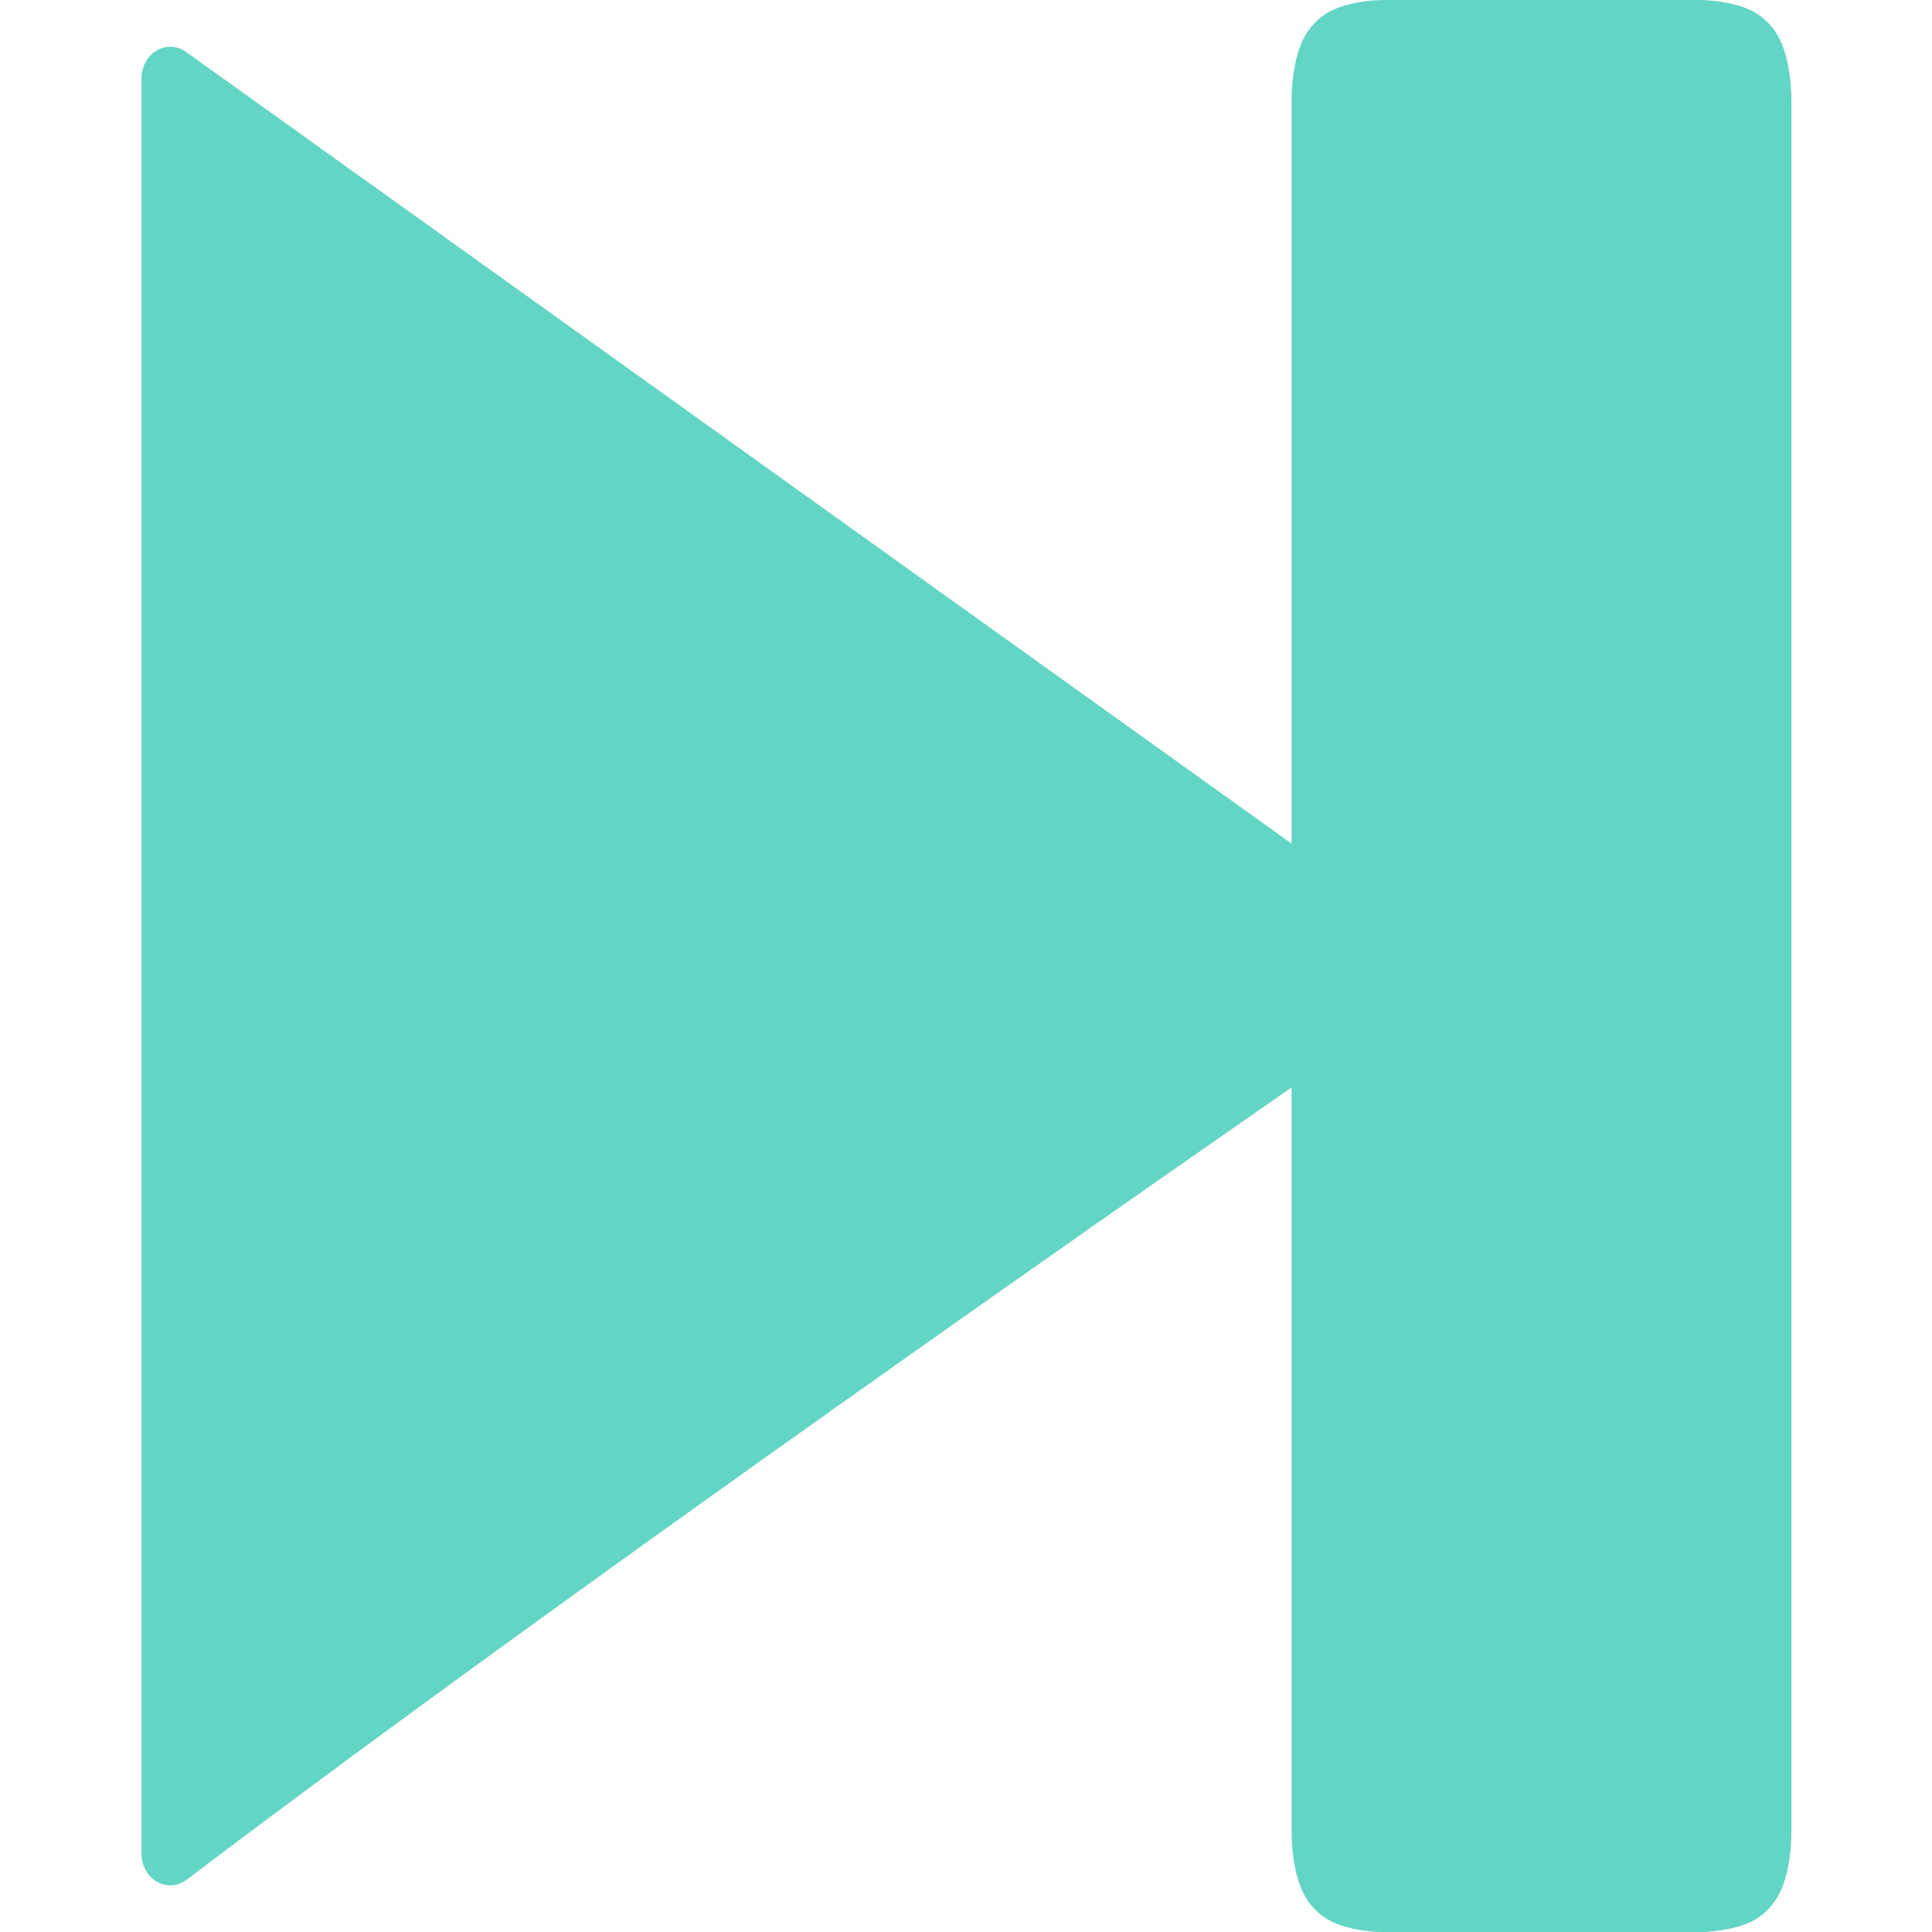 <?xml version="1.0" encoding="UTF-8" standalone="no"?>
<!-- Created with Inkscape (http://www.inkscape.org/) -->

<svg
   xmlns:osb="http://www.openswatchbook.org/uri/2009/osb"
   xmlns:dc="http://purl.org/dc/elements/1.1/"
   xmlns:cc="http://creativecommons.org/ns#"
   xmlns:rdf="http://www.w3.org/1999/02/22-rdf-syntax-ns#"
   xmlns:svg="http://www.w3.org/2000/svg"
   xmlns="http://www.w3.org/2000/svg"
   xmlns:sodipodi="http://sodipodi.sourceforge.net/DTD/sodipodi-0.dtd"
   xmlns:inkscape="http://www.inkscape.org/namespaces/inkscape"
   version="1.1"
   id="svg869"
   width="100"
   height="100"
   viewBox="0 0 100 100"
   sodipodi:docname="next.svg"
   inkscape:version="0.92.3 (2405546, 2018-03-11)">
  <defs
     id="defs873">
    <linearGradient
       id="linearGradient1066"
       osb:paint="solid">
      <stop
         style="stop-color:#ff0000;stop-opacity:1;"
         offset="0"
         id="stop1064" />
    </linearGradient>
  </defs>
  <sodipodi:namedview
     pagecolor="#ffffff"
     bordercolor="#666666"
     borderopacity="1"
     objecttolerance="10"
     gridtolerance="10"
     guidetolerance="10"
     inkscape:pageopacity="0"
     inkscape:pageshadow="2"
     inkscape:window-width="1366"
     inkscape:window-height="701"
     id="namedview871"
     showgrid="false"
     inkscape:pagecheckerboard="true"
     inkscape:showpageshadow="false"
     inkscape:zoom="5.6568542"
     inkscape:cx="30.172703"
     inkscape:cy="63.785082"
     inkscape:window-x="0"
     inkscape:window-y="0"
     inkscape:window-maximized="1"
     inkscape:current-layer="g1047" />
  <g
     transform="matrix(0.876,0,0,0.961,20.023,8.393)"
     id="g1047">
    <path
       style="fill:#000000;fill-opacity:0"
       d="M 0,0.5 V 0 H 0.5 1 1.5 2 2.5 3 3.5 4 4.5 5 5.5 6 6.5 7 7.5 8 8.5 9 9.5 10 10.5 11 11.5 12 12.5 13 13.5 14 14.5 15 15.5 16 16.5 17 17.5 18 18.5 19 19.5 20 20.5 21 21.5 22 22.5 23 23.5 24 24.5 25 25.5 26 26.5 27 27.5 28 28.5 29 29.5 30 30.5 31 31.5 32 32.5 33 33.5 34 34.5 35 35.5 36 36.5 37 37.5 38 38.5 39 39.5 40 40.5 41 41.5 42 42.5 43 43.5 44 44.5 45 45.5 46 46.5 47 47.5 48 48.5 49 49.5 50 50.5 51 51.5 52 52.5 53 53.5 54 54.5 55 55.5 56 56.5 57 57.5 58 58.5 59 59.5 60 60.5 61 61.5 62 62.5 63 63.5 64 64.5 65 65.5 66 66.5 67 67.5 68 68.5 69 69.5 70 70.5 71 71.5 72 72.5 73 73.5 74 74.5 75 75.5 76 76.5 77 77.5 78 78.5 79 79.5 80 80.5 81 81.5 82 82.5 83 83.5 84 84.5 85 85.5 86 86.5 87 87.5 88 88.5 89 89.5 90 90.5 91 91.5 92 92.5 93 93.5 94 94.5 95 95.5 96 V 0.5 1 1.5 2 2.5 3 3.5 4 4.5 5 5.5 6 6.5 7 7.5 8 8.5 9 9.5 10 10.5 11 11.5 12 12.5 13 13.5 14 14.5 15 15.5 16 16.5 17 17.5 18 18.5 19 19.5 20 20.5 21 21.5 22 22.5 23 23.5 24 24.5 25 25.5 26 26.5 27 27.5 28 28.5 29 29.5 30 30.5 31 31.5 32 32.5 33 33.5 34 34.5 35 35.5 36 36.5 37 37.5 38 38.5 39 39.5 40 40.5 41 41.5 42 42.5 43 43.5 44 44.5 45 45.5 46 46.5 47 47.5 48 48.5 49 49.5 50 50.5 51 51.5 52 52.5 53 53.5 54 54.5 55 55.5 56 56.5 57 57.5 58 58.5 59 59.5 60 60.5 61 61.5 62 62.5 63 63.5 64 64.5 65 65.5 66 66.5 67 67.5 68 68.5 69 69.5 70 70.5 71 71.5 72 72.5 73 73.5 74 74.5 75 75.5 76 76.5 77 77.5 78 78.5 79 79.5 80 80.5 81 81.5 82 82.5 83 83.5 84 84.5 85 85.5 86 86.5 87 87.5 88 88.5 89 89.5 90 90.5 91 91.5 92 92.5 93 93.5 94 94.5 95 95.5 96 H 95.5 95 94.5 94 93.5 93 92.5 92 91.5 91 90.5 90 89.5 89 88.5 88 87.5 87 86.5 86 85.5 85 84.5 84 83.5 83 82.5 82 81.5 81 80.5 80 79.5 79 78.5 78 77.5 77 76.5 76 75.5 75 74.5 74 73.5 73 72.5 72 71.5 71 70.5 70 69.5 69 68.5 68 67.5 67 66.5 66 65.5 65 64.5 64 63.5 63 62.5 62 61.5 61 60.5 60 59.5 59 58.5 58 57.5 57 56.5 56 55.5 55 54.5 54 53.5 53 52.5 52 51.5 51 50.5 50 49.5 49 48.5 48 47.5 47 46.5 46 45.5 45 44.5 44 43.5 43 42.5 42 41.5 41 40.5 40 39.5 39 38.5 38 37.5 37 36.5 36 35.5 35 34.5 34 33.5 33 32.5 32 31.5 31 30.5 30 29.5 29 28.5 28 27.5 27 26.5 26 25.5 25 24.5 24 23.5 23 22.5 22 21.5 21 20.5 20 19.5 19 18.5 18 17.5 17 16.5 16 15.5 15 14.5 14 13.5 13 12.5 12 11.5 11 10.5 10 9.5 9 8.5 8 7.5 7 6.5 6 5.5 5 4.5 4 3.5 3 2.5 2 1.5 1 0.5 0 V 95.5 95 94.5 94 93.5 93 92.5 92 91.5 91 90.5 90 89.5 89 88.5 88 87.5 87 86.5 86 85.5 85 84.5 84 83.5 83 82.5 82 81.5 81 80.5 80 79.5 79 78.5 78 77.5 77 76.5 76 75.5 75 74.5 74 73.5 73 72.5 72 71.5 71 70.5 70 69.5 69 68.5 68 67.5 67 66.5 66 65.5 65 64.5 64 63.5 63 62.5 62 61.5 61 60.5 60 59.5 59 58.5 58 57.5 57 56.5 56 55.5 55 54.5 54 53.5 53 52.5 52 51.5 51 50.5 50 49.5 49 48.5 48 47.5 47 46.5 46 45.5 45 44.5 44 43.5 43 42.5 42 41.5 41 40.5 40 39.5 39 38.5 38 37.5 37 36.5 36 35.5 35 34.5 34 33.5 33 32.5 32 31.5 31 30.5 30 29.5 29 28.5 28 27.5 27 26.5 26 25.5 25 24.5 24 23.5 23 22.5 22 21.5 21 20.5 20 19.5 19 18.5 18 17.5 17 16.5 16 15.5 15 14.5 14 13.5 13 12.5 12 11.5 11 10.5 10 9.5 9 8.5 8 7.5 7 6.5 6 5.5 5 4.5 4 3.5 3 2.5 2 1.5 1 0.5 M 64.5,68 q 0.5,0 0.875,-0.125 0.375,-0.125 0.5,-0.5 Q 66,67 66,66.5 q 0,-0.5 0,-1 0,-0.5 0,-1 0,-0.5 0,-1 0,-0.5 0,-1 0,-0.5 0,-1 0,-0.5 0,-1 0,-0.5 0,-1 0,-0.5 0,-1 0,-0.5 0,-1 0,-0.5 0,-1 0,-0.5 0,-1 0,-0.5 0,-1 0,-0.5 0,-1 0,-0.5 0,-1 0,-0.5 0,-1 0,-0.5 0,-1 0,-0.5 0,-1 0,-0.5 0,-1 0,-0.5 0,-1 0,-0.5 0,-1 0,-0.5 0,-1 0,-0.5 0,-1 0,-0.5 0,-1 0,-0.5 0,-1 0,-0.5 0,-1 0,-0.5 0,-1 0,-0.5 0,-1 0,-0.5 0,-1 0,-0.5 0,-1 0,-0.5 0,-1 0,-0.5 0,-1 0,-0.5 0,-1 0,-0.5 0,-1 0,-0.5 0,-1 0,-0.5 0,-1 0,-0.5 0,-1 0,-0.5 0,-1 0,-0.5 -0.125,-0.875 -0.125,-0.375 -0.5,-0.5 Q 65,28 64.5,28 q -0.5,0 -1,0 -0.5,0 -1,0 -0.5,0 -1,0 -0.5,0 -1,0 -0.5,0 -1,0 -0.5,0 -1,0 -0.5,0 -1,0 -0.5,0 -0.875,0.125 -0.375,0.125 -0.5,0.5 Q 56,29 56,29.5 q 0,0.5 0,1 0,0.5 0,1 0,0.5 0,1 0,0.5 0,1 0,0.5 0,1 0,0.5 0,1 0,0.5 0,1 0,0.5 0,1 0,0.5 0,1 0,0.5 0,1 0,0.5 0,1 0,0.5 0,1 0,0.5 0,1 0,0.5 0,1 0,0.5 0,1 Q 56,45 55.5,45 55,45 54.625,44.875 54.25,44.75 54,44.5 53.75,44.25 53.5,44 53.25,43.75 53,43.5 52.75,43.25 52.375,43.125 L 52,43 51.625,42.875 Q 51.25,42.75 51,42.5 50.75,42.25 50.5,42 50.25,41.75 50,41.5 49.75,41.25 49.375,41.125 49,41 48.875,40.625 48.75,40.25 48.375,40.125 48,40 47.625,39.875 47.25,39.75 47,39.5 46.75,39.25 46.5,39 46.25,38.75 46,38.5 45.75,38.25 45.375,38.125 L 45,38 44.625,37.875 Q 44.25,37.75 44,37.5 43.75,37.25 43.5,37 43.25,36.75 43,36.5 42.75,36.25 42.375,36.125 42,36 41.875,35.625 41.75,35.25 41.375,35.125 41,35 40.625,34.875 40.25,34.75 40,34.5 39.75,34.25 39.5,34 39.25,33.75 39,33.5 38.75,33.25 38.375,33.125 L 38,33 37.625,32.875 Q 37.25,32.75 37,32.5 36.75,32.25 36.5,32 36.25,31.75 36,31.5 35.75,31.25 35.375,31.125 35,31 34.875,30.625 34.75,30.25 34.375,30.125 34,30 33.625,29.875 33.25,29.75 33,29.5 32.75,29.25 32.5,29 32.25,28.75 32,28.5 31.75,28.25 31.375,28.125 L 31,28 30.625,28.125 q -0.375,0.125 -0.5,0.5 L 30,29 v 0.5 q 0,0.5 0,1 0,0.5 0,1 0,0.5 0,1 0,0.5 0,1 0,0.5 0,1 0,0.5 0,1 0,0.5 0,1 0,0.5 0,1 0,0.5 0,1 0,0.5 0,1 0,0.5 0,1 0,0.5 0,1 0,0.5 0,1 0,0.5 0,1 0,0.5 0,1 0,0.5 0,1 0,0.5 0,1 0,0.5 0,1 0,0.5 0,1 0,0.5 0,1 0,0.5 0,1 0,0.5 0,1 0,0.5 0,1 0,0.5 0,1 0,0.5 0,1 0,0.5 0,1 0,0.5 0,1 0,0.5 0,1 0,0.5 0,1 0,0.5 0,1 0,0.5 0,1 0,0.5 0,1 0,0.5 0,1 0,0.5 0,1 0,0.5 0,1 0,0.5 0,1 0,0.5 0,1 V 67 l 0.125,0.375 q 0.125,0.375 0.5,0.5 L 31,68 31.375,67.875 Q 31.75,67.75 32,67.5 32.25,67.25 32.5,67 32.75,66.75 33,66.5 33.25,66.25 33.625,66.125 34,66 34.375,65.875 34.75,65.75 34.875,65.375 35,65 35.375,64.875 35.75,64.75 36,64.5 36.25,64.25 36.5,64 36.75,63.75 37,63.5 37.25,63.25 37.625,63.125 L 38,63 38.375,62.875 Q 38.75,62.75 39,62.5 39.25,62.25 39.5,62 39.75,61.75 40,61.5 40.25,61.25 40.625,61.125 41,61 41.375,60.875 41.75,60.75 41.875,60.375 42,60 42.375,59.875 42.75,59.75 43,59.5 43.25,59.25 43.5,59 43.75,58.75 44,58.5 44.25,58.25 44.625,58.125 L 45,58 45.375,57.875 Q 45.75,57.75 46,57.5 46.25,57.25 46.5,57 46.75,56.75 47,56.5 47.25,56.25 47.625,56.125 48,56 48.375,55.875 48.75,55.75 48.875,55.375 49,55 49.375,54.875 49.75,54.75 50,54.5 50.25,54.25 50.5,54 50.75,53.75 51,53.5 51.25,53.25 51.625,53.125 L 52,53 52.375,52.875 Q 52.75,52.75 53,52.5 53.25,52.25 53.5,52 53.75,51.75 54,51.5 54.25,51.25 54.625,51.125 55,51 55.5,51 q 0.5,0 0.5,0.5 0,0.5 0,1 0,0.5 0,1 0,0.5 0,1 0,0.5 0,1 0,0.5 0,1 0,0.5 0,1 0,0.5 0,1 0,0.5 0,1 0,0.5 0,1 0,0.5 0,1 0,0.5 0,1 0,0.5 0,1 0,0.5 0,1 0,0.5 0,1 0,0.5 0,1 0,0.5 0.125,0.875 0.125,0.375 0.5,0.5 Q 57,68 57.5,68 q 0.5,0 1,0 0.5,0 1,0 0.5,0 1,0 0.5,0 1,0 0.5,0 1,0 0.5,0 1,0 0.5,0 1,0"
       id="path879"
       inkscape:connector-curvature="0" />
    <path
       style="fill:#63d5c4;fill-opacity:1;stroke:#63d5c4;stroke-width:3.396;stroke-linecap:round;stroke-linejoin:round;stroke-miterlimit:4;stroke-dasharray:none;stroke-opacity:1"
       d="m 55.483,-5.463 c 0.218,-0.629 0.653,-1.049 1.307,-1.258 0.653,-0.21 1.416,-0.315 2.287,-0.315 h 18.295 c 0.871,0 1.633,0.105 2.287,0.315 0.653,0.21 1.089,0.629 1.307,1.258 0.218,0.629 0.327,1.363 0.327,2.202 v 2.517 88.085 2.517 c 0,0.839 -0.109,1.573 -0.327,2.202 -0.218,0.629 -0.653,1.049 -1.307,1.258 -0.653,0.21 -1.416,0.315 -2.287,0.315 H 59.076 c -0.871,0 -1.633,-0.105 -2.287,-0.315 -0.653,-0.21 -1.089,-0.629 -1.307,-1.258 -0.218,-0.629 -0.327,-1.363 -0.327,-2.202 v -2.517 -2.517 l -7.03e-4,-38.066 c 0,0 -42.554,26.803 -67.952,44.357 0,-31.879 0,-63.757 0,-95.636 L 55.155,39.838 c -0.002,-27.048 7.03e-4,-40.582 7.03e-4,-40.582 l -7.03e-4,-2.517 c -2.41e-4,-0.839 0.11,-1.573 0.327,-2.202"
       id="path885"
       inkscape:connector-curvature="0"
       sodipodi:nodetypes="csccsssccsssccssscccccccsc" />
  </g>
</svg>
